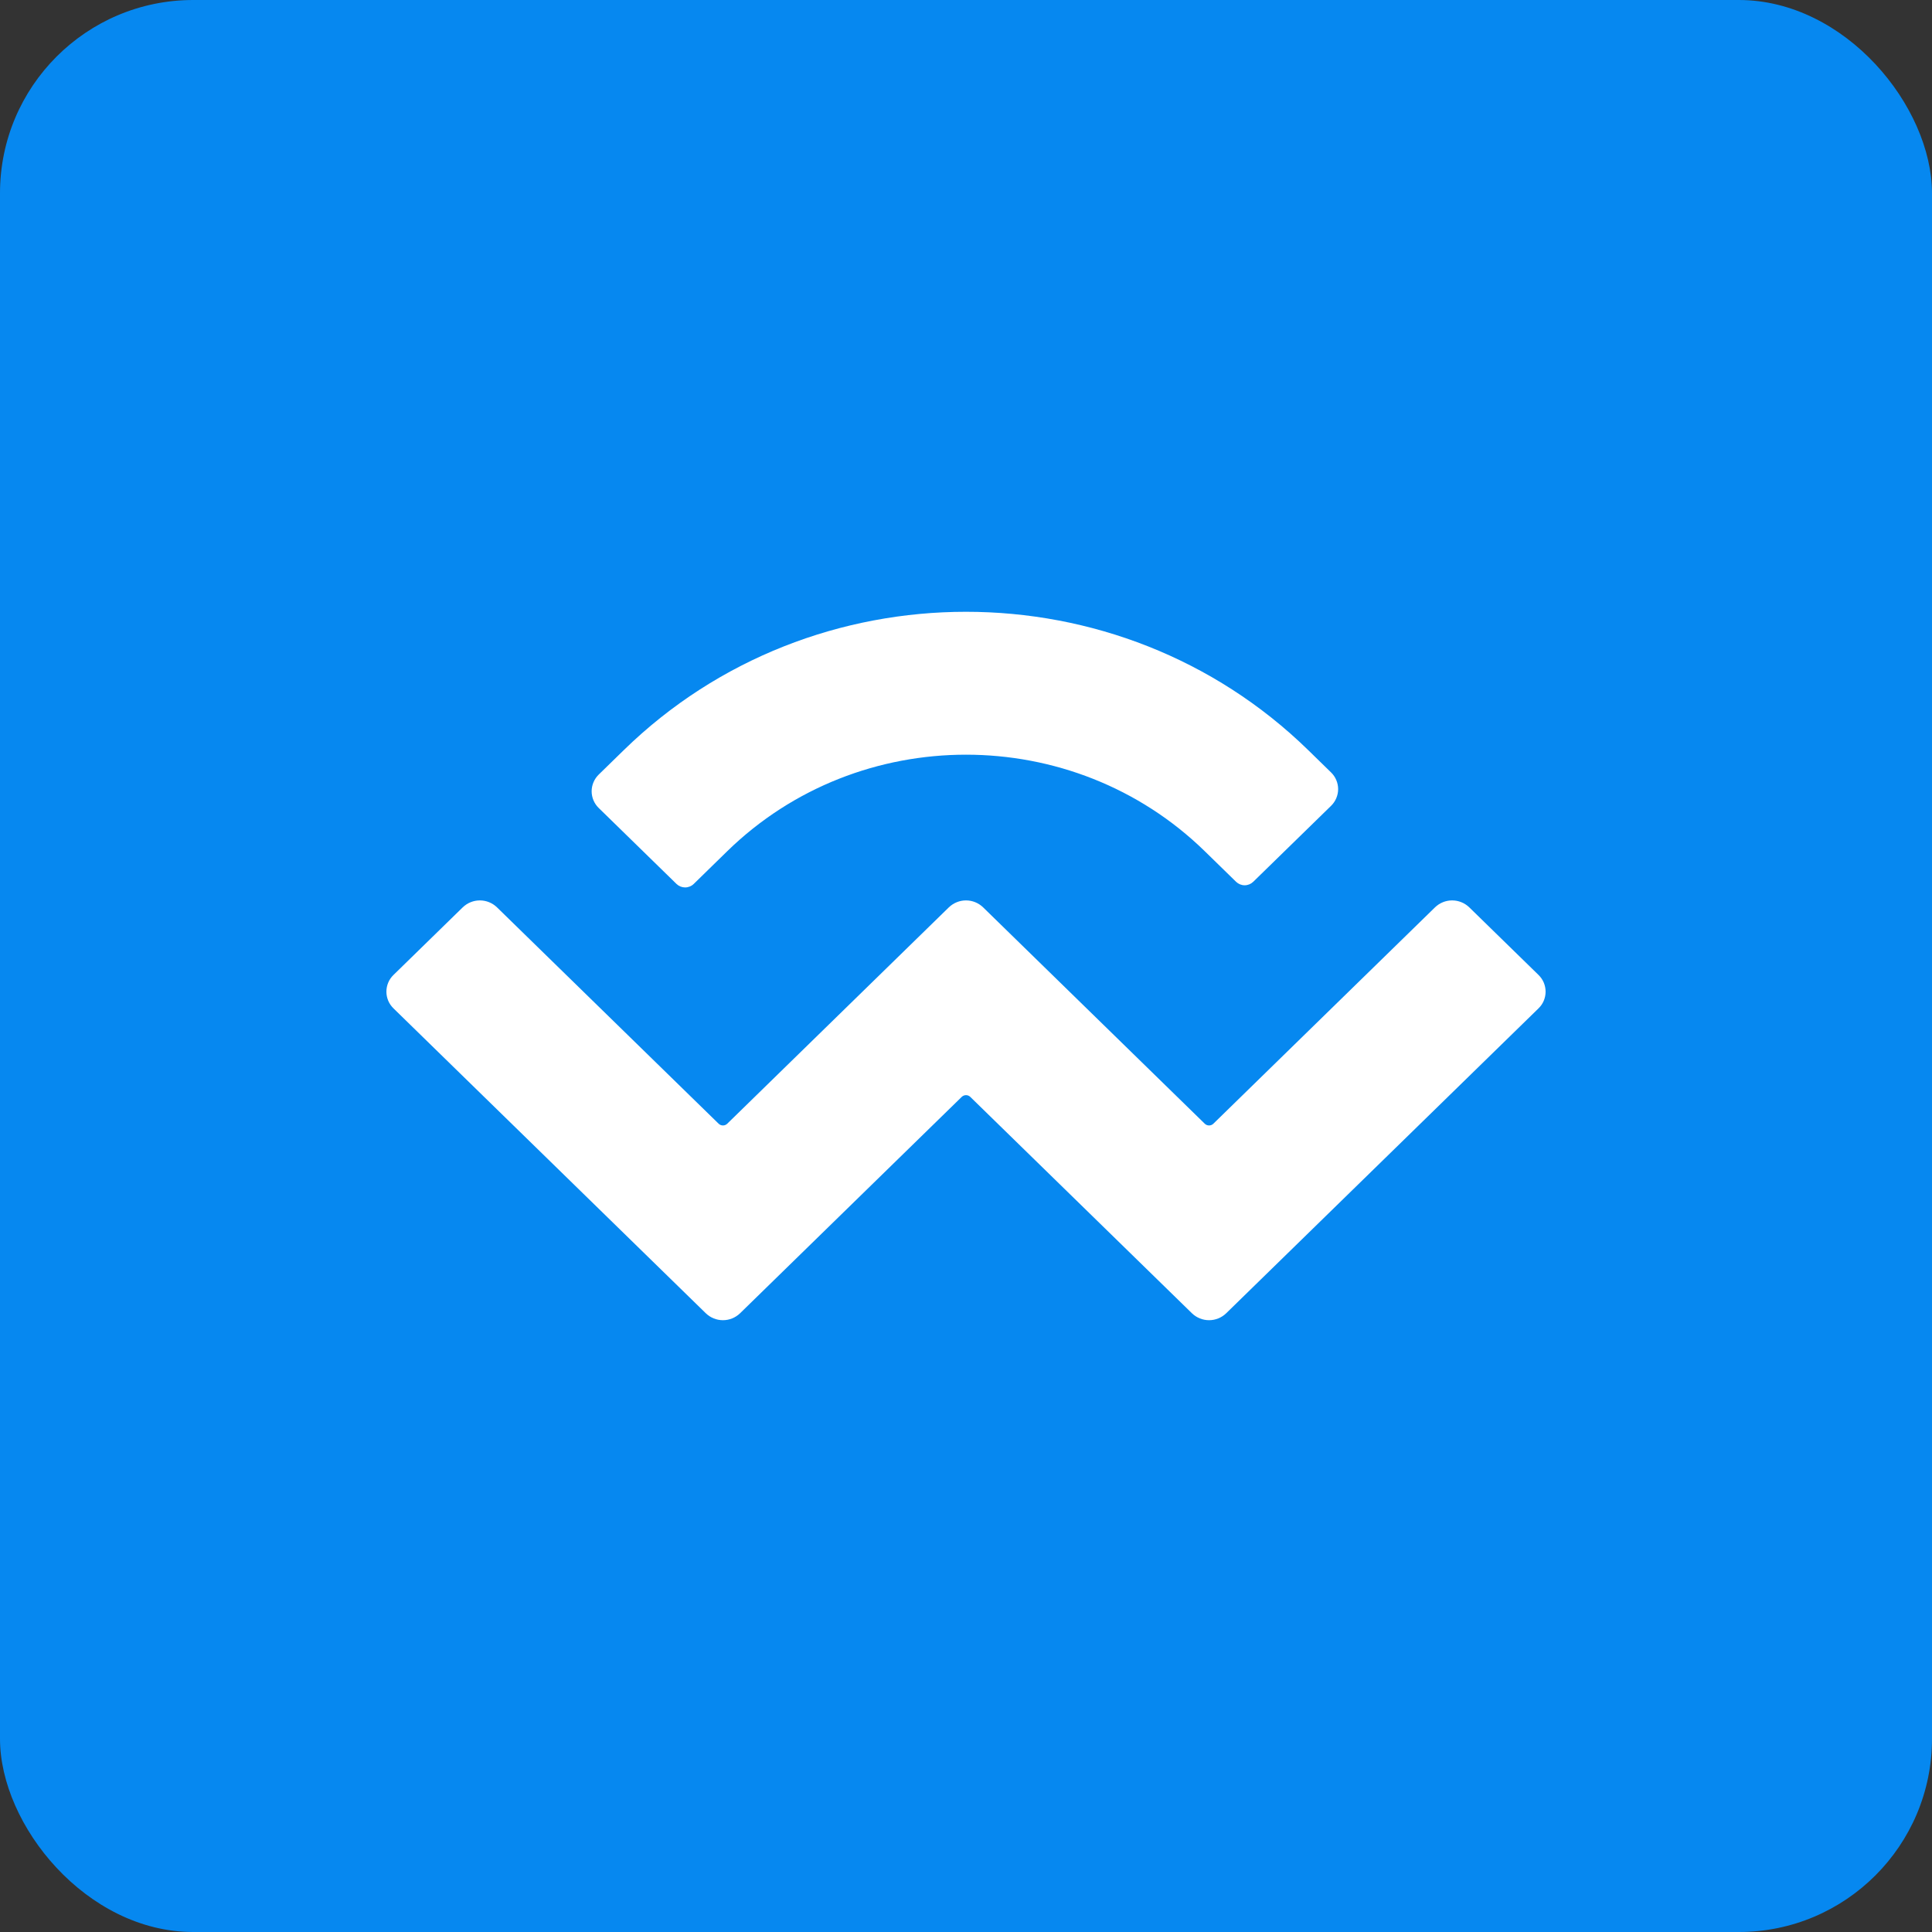 <svg width="60" height="60" viewBox="0 0 60 60" fill="none" xmlns="http://www.w3.org/2000/svg">
<rect x="0" y="0" width="60" height="60" fill="#333333" stroke="none"/>
<rect width="60" height="60" rx="6" fill="#0688F0"/>
<g clip-path="url(#clip0_3795_1400)">
<path d="M19.37 23.298C25.241 17.567 34.759 17.567 40.63 23.298L41.337 23.988C41.406 24.055 41.462 24.136 41.499 24.225C41.537 24.314 41.557 24.41 41.557 24.507C41.557 24.604 41.537 24.7 41.499 24.789C41.462 24.878 41.406 24.959 41.337 25.026L38.92 27.385C38.848 27.454 38.753 27.493 38.654 27.493C38.555 27.493 38.46 27.454 38.388 27.385L37.416 26.436C33.32 22.438 26.68 22.438 22.584 26.436L21.543 27.453C21.471 27.522 21.376 27.56 21.277 27.56C21.178 27.56 21.083 27.522 21.011 27.453L18.594 25.093C18.525 25.026 18.47 24.946 18.432 24.857C18.394 24.767 18.374 24.671 18.374 24.574C18.374 24.477 18.394 24.381 18.432 24.292C18.47 24.203 18.525 24.122 18.594 24.055L19.37 23.298ZM45.629 28.178L47.78 30.278C47.849 30.345 47.905 30.426 47.943 30.515C47.98 30.604 48 30.7 48 30.797C48 30.894 47.98 30.99 47.943 31.079C47.905 31.169 47.849 31.249 47.78 31.316L38.08 40.785C37.937 40.923 37.747 41 37.549 41C37.351 41 37.16 40.923 37.017 40.785L30.133 34.065C30.097 34.03 30.05 34.011 30 34.011C29.951 34.011 29.903 34.03 29.867 34.065L22.983 40.785C22.84 40.923 22.649 41 22.452 41C22.254 41 22.063 40.923 21.92 40.785L12.22 31.316C12.151 31.249 12.095 31.168 12.057 31.079C12.02 30.99 12 30.894 12 30.797C12 30.7 12.02 30.604 12.057 30.515C12.095 30.425 12.151 30.345 12.22 30.278L14.371 28.178C14.514 28.04 14.705 27.963 14.903 27.963C15.101 27.963 15.291 28.04 15.434 28.178L22.319 34.899C22.355 34.933 22.402 34.952 22.451 34.952C22.501 34.952 22.549 34.933 22.584 34.899L29.468 28.178C29.612 28.04 29.802 27.963 30 27.963C30.198 27.963 30.388 28.04 30.531 28.178L37.416 34.899C37.452 34.933 37.499 34.952 37.549 34.952C37.598 34.952 37.646 34.933 37.681 34.899L44.566 28.178C44.709 28.04 44.899 27.963 45.097 27.963C45.295 27.963 45.486 28.04 45.629 28.178Z" fill="white"/>
</g>
<defs>
<clipPath id="clip0_3795_1400">
<rect width="36" height="22" fill="white" transform="translate(12 19)"/>
</clipPath>
</defs>
</svg>
